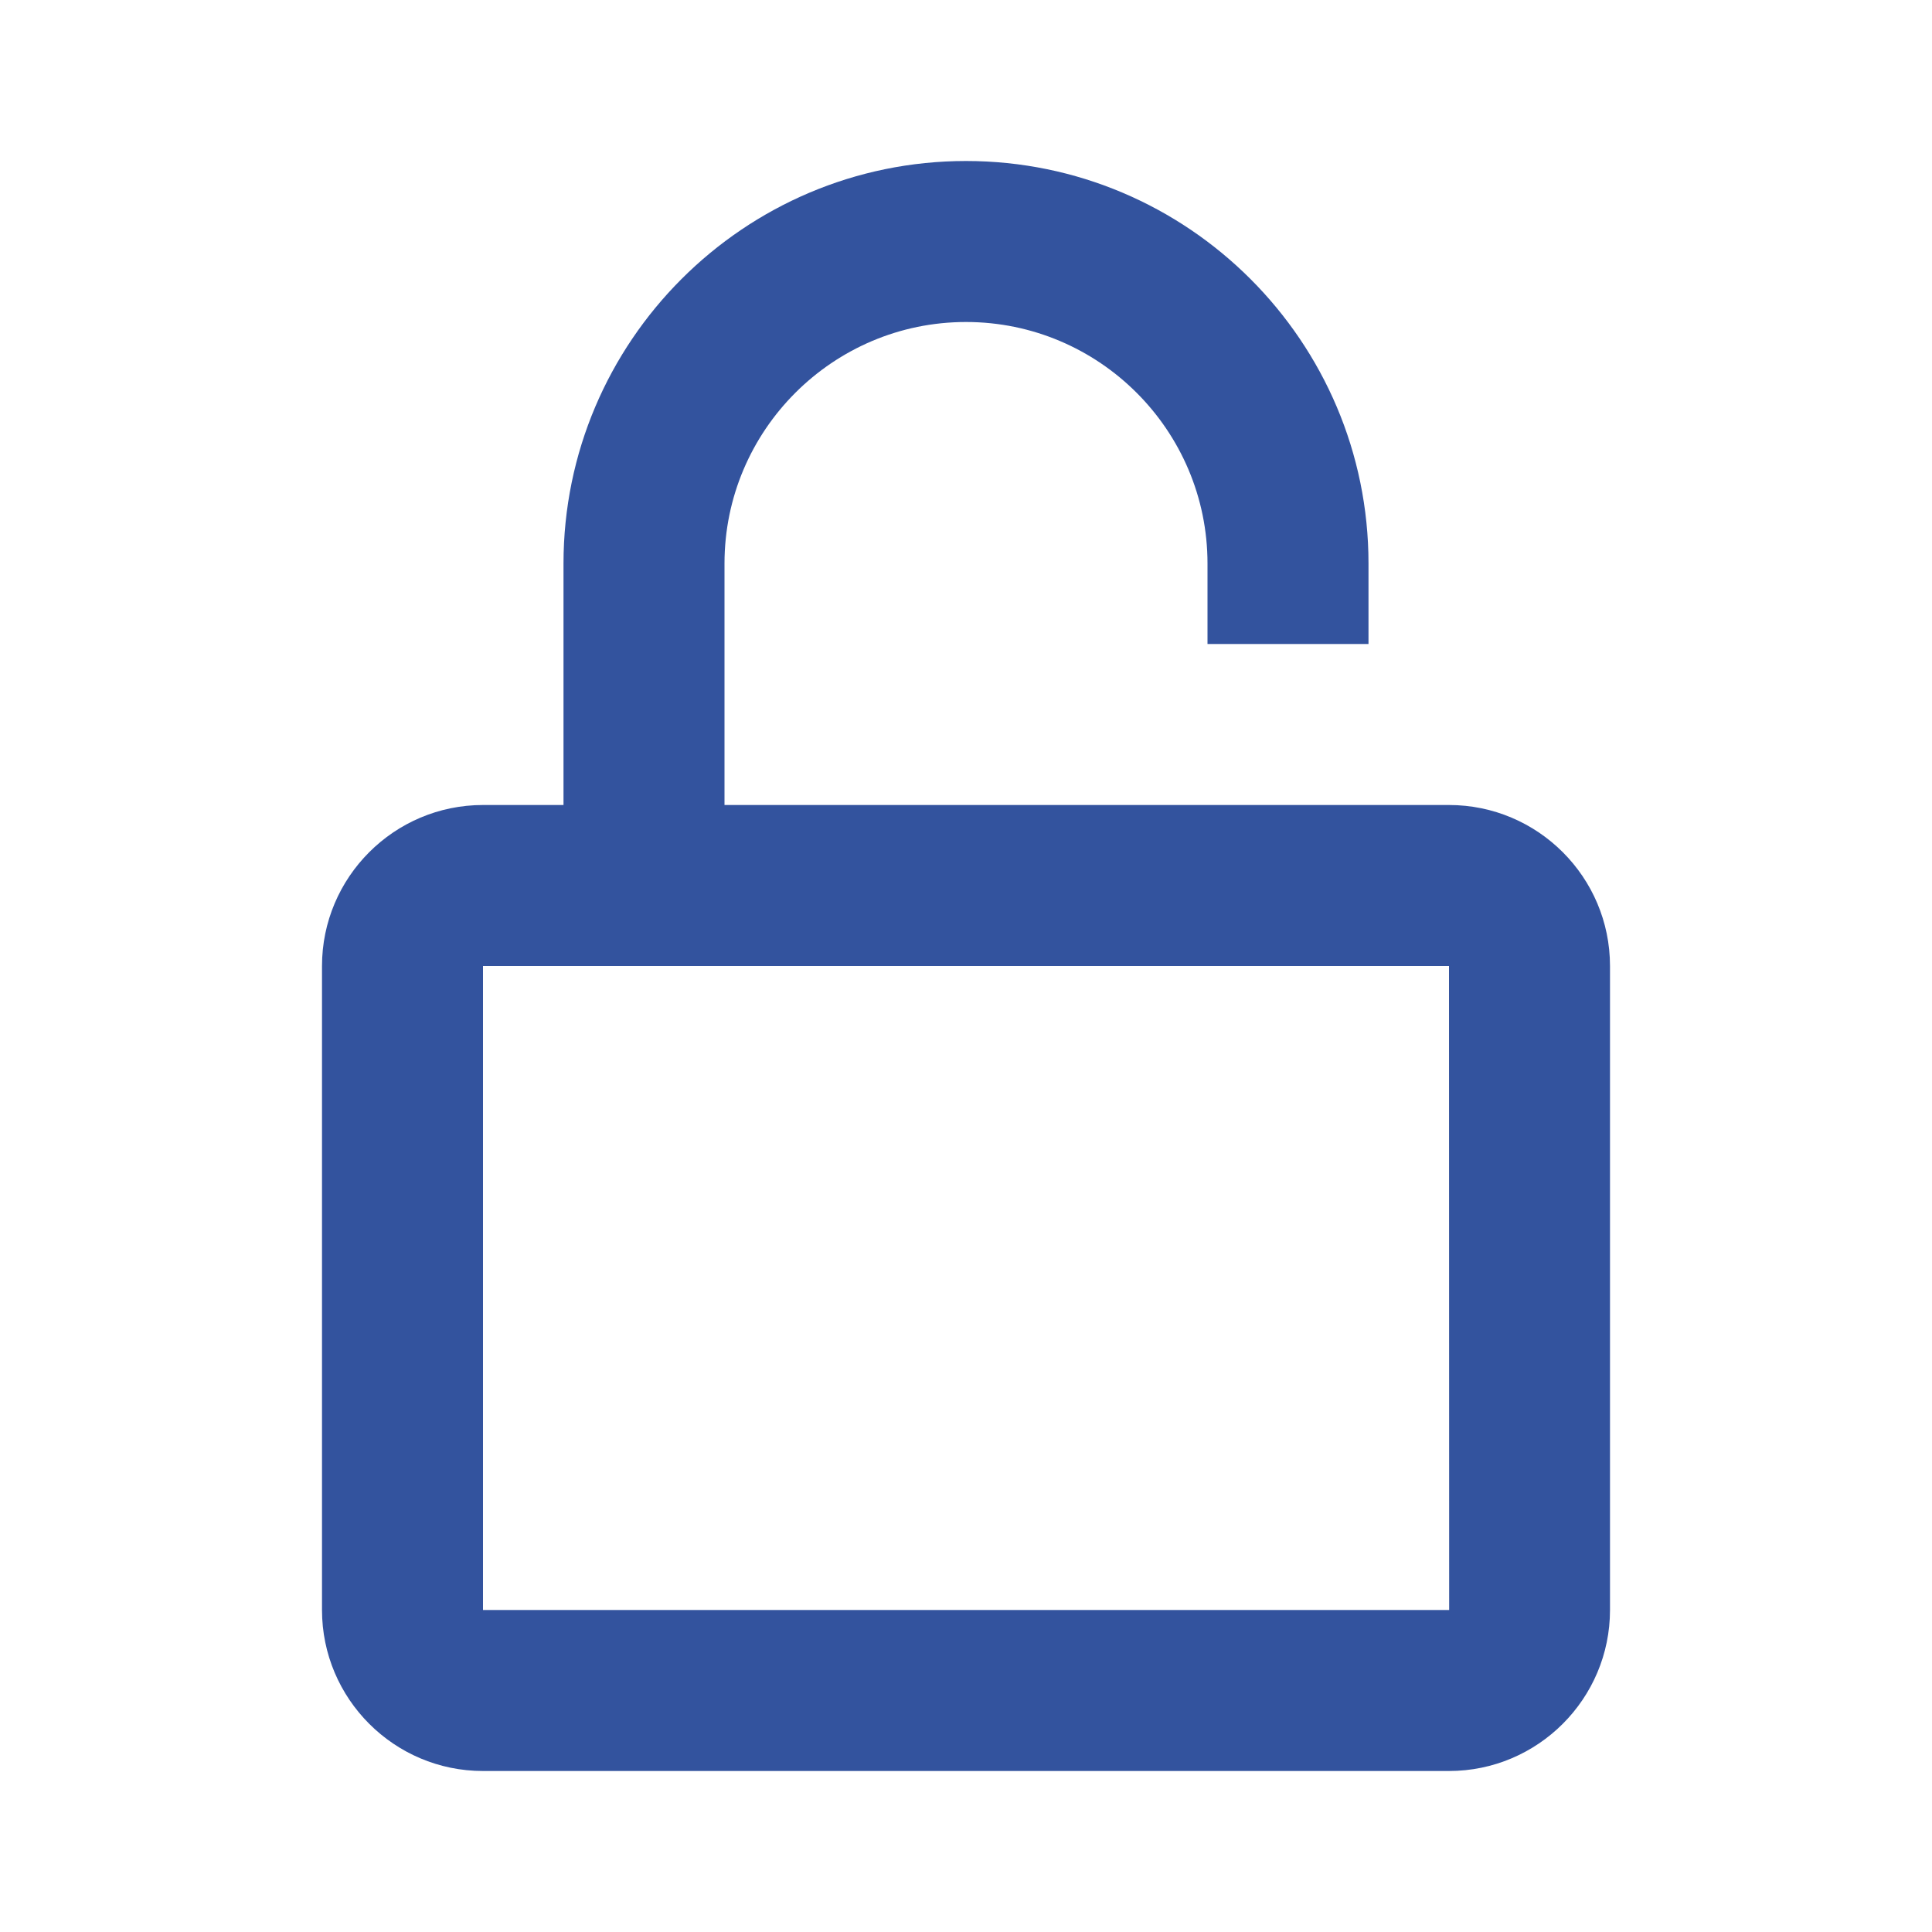<svg width="24" height="24" viewBox="0 0 24 24" fill="none" xmlns="http://www.w3.org/2000/svg">
    <path d="M17 8V7C17 4.243 14.757 2 12 2C9.243 2 7 4.243 7 7V10H6C4.897 10 4 10.897 4 12V20C4 21.103 4.897 22 6 22H18C19.103 22 20 21.103 20 20V12C20 10.897 19.103 10 18 10H9V7C9 5.346 10.346 4 12 4C13.654 4 15 5.346 15 7V8H17ZM18 12L18.002 20H6V12H18Z" fill="#33539E" />
</svg>
    